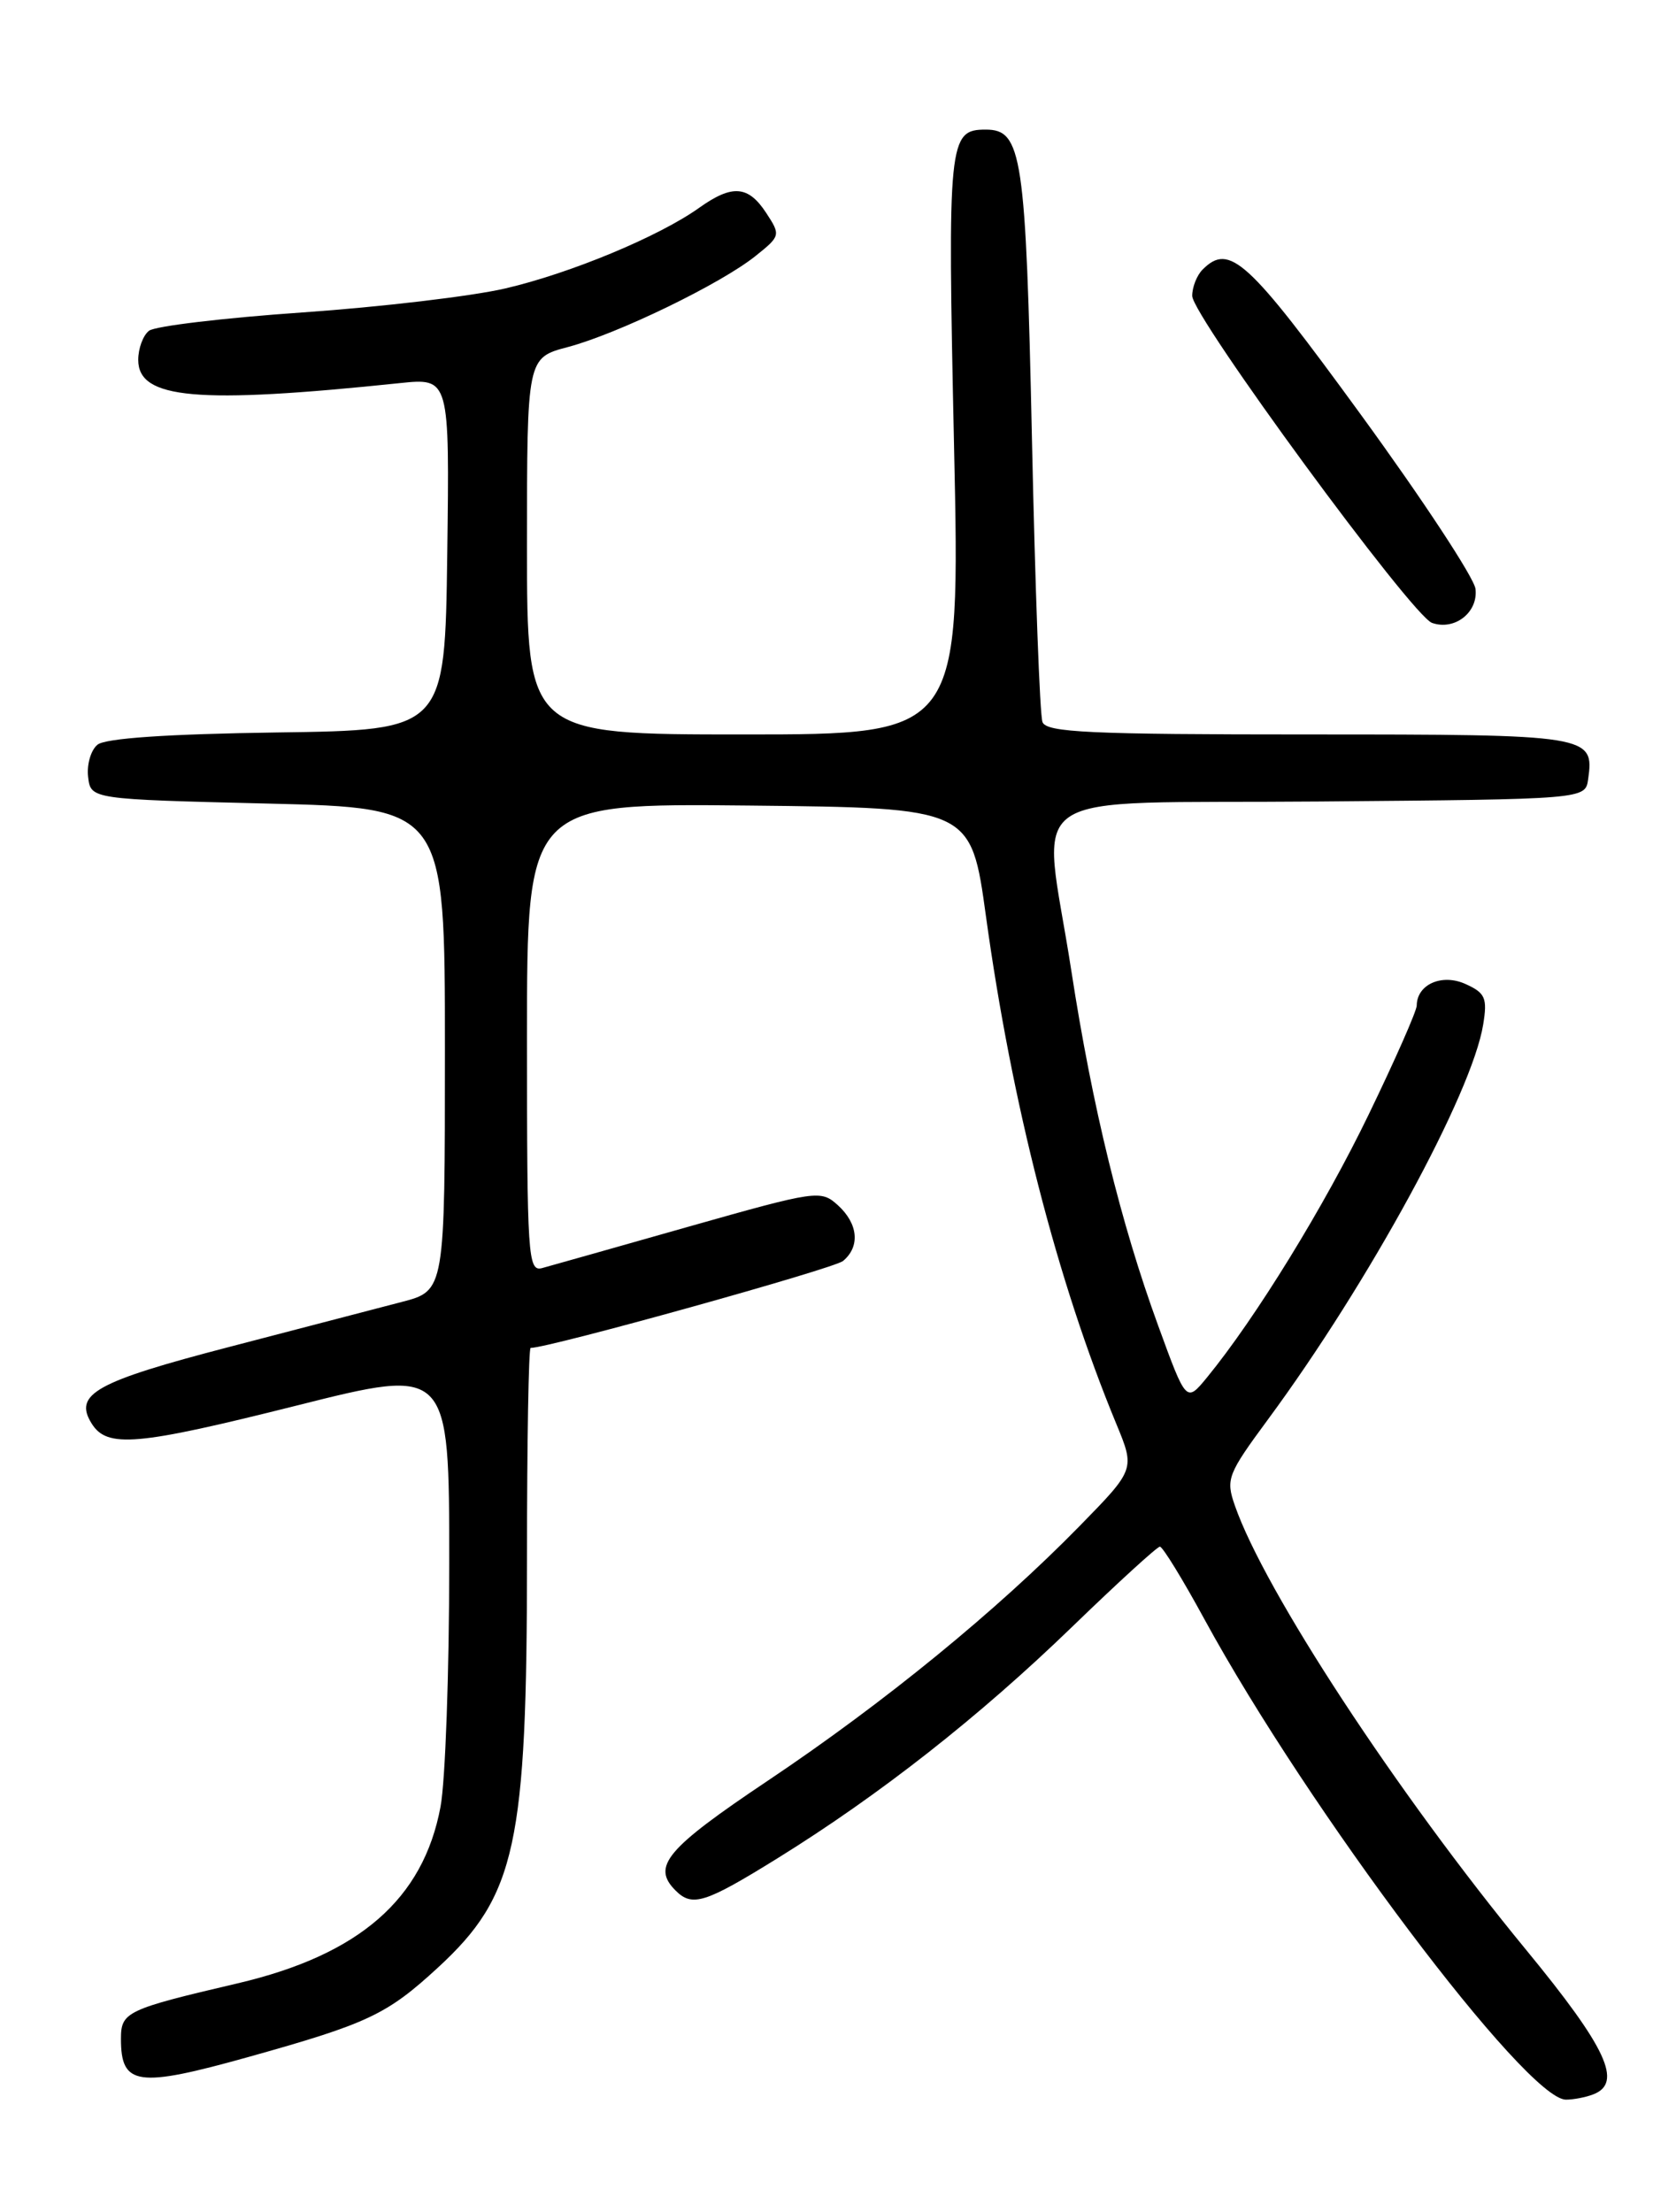 <?xml version="1.0" encoding="UTF-8" standalone="no"?>
<!DOCTYPE svg PUBLIC "-//W3C//DTD SVG 1.1//EN" "http://www.w3.org/Graphics/SVG/1.1/DTD/svg11.dtd" >
<svg xmlns="http://www.w3.org/2000/svg" xmlns:xlink="http://www.w3.org/1999/xlink" version="1.1" viewBox="0 0 194 256">
 <g >
 <path fill="currentColor"
d=" M 184.42 242.39 C 187.87 241.07 185.98 237.01 176.64 225.65 C 161.67 207.45 146.36 184.09 142.94 174.25 C 141.87 171.18 142.08 170.64 146.79 164.25 C 158.46 148.43 170.39 126.53 171.68 118.58 C 172.18 115.51 171.93 114.92 169.65 113.89 C 166.92 112.64 164.01 113.92 163.99 116.37 C 163.99 116.99 161.49 122.66 158.44 128.96 C 153.30 139.61 145.36 152.52 139.71 159.42 C 137.31 162.34 137.31 162.34 134.06 153.42 C 129.74 141.60 126.43 128.07 124.01 112.36 C 120.66 90.67 117.13 93.07 152.75 92.76 C 183.50 92.50 183.50 92.50 183.83 90.19 C 184.55 85.07 184.09 85.00 151.48 85.00 C 126.18 85.00 121.12 84.77 120.67 83.57 C 120.36 82.79 119.82 68.05 119.45 50.82 C 118.74 17.90 118.30 15.00 114.10 15.00 C 109.79 15.00 109.67 16.23 110.43 51.53 C 111.16 85.00 111.16 85.00 86.08 85.00 C 61.00 85.00 61.00 85.00 61.00 63.21 C 61.00 41.41 61.00 41.41 65.75 40.16 C 71.53 38.62 83.42 32.86 87.45 29.63 C 90.35 27.31 90.38 27.22 88.68 24.63 C 86.60 21.46 84.75 21.33 80.93 24.05 C 76.26 27.38 66.02 31.63 58.50 33.38 C 54.65 34.28 44.08 35.53 35.00 36.16 C 25.93 36.79 17.94 37.74 17.25 38.28 C 16.56 38.81 16.00 40.33 16.00 41.65 C 16.00 46.19 22.80 46.79 46.27 44.34 C 52.04 43.74 52.04 43.74 51.77 64.12 C 51.50 84.50 51.50 84.50 32.08 84.77 C 19.37 84.95 12.18 85.44 11.28 86.19 C 10.52 86.81 10.03 88.49 10.20 89.91 C 10.50 92.50 10.50 92.50 31.00 93.00 C 51.50 93.50 51.50 93.50 51.50 121.44 C 51.50 149.38 51.50 149.38 46.50 150.68 C 43.75 151.40 34.76 153.74 26.52 155.89 C 11.07 159.91 8.48 161.35 10.61 164.75 C 12.40 167.62 15.81 167.32 34.34 162.67 C 52.00 158.23 52.00 158.23 52.00 180.98 C 52.00 193.49 51.55 206.15 50.99 209.11 C 48.99 219.80 41.59 226.24 27.50 229.54 C 14.63 232.55 14.00 232.85 14.00 235.96 C 14.00 241.39 15.89 241.66 28.80 238.05 C 42.60 234.19 44.78 233.16 50.70 227.71 C 59.73 219.39 61.00 213.53 61.00 180.32 C 61.00 166.94 61.19 156.00 61.42 156.00 C 63.56 156.00 96.50 146.83 97.58 145.94 C 99.59 144.27 99.34 141.62 96.98 139.48 C 95.01 137.70 94.56 137.76 79.73 141.96 C 71.35 144.34 63.71 146.50 62.75 146.76 C 61.11 147.20 61.00 145.46 61.00 120.10 C 61.00 92.97 61.00 92.97 86.70 93.23 C 112.40 93.50 112.40 93.50 114.13 106.07 C 117.12 127.76 122.37 148.24 129.21 164.78 C 131.39 170.05 131.39 170.05 124.94 176.64 C 115.38 186.41 102.35 197.06 88.93 206.05 C 77.09 213.98 75.40 216.00 78.20 218.80 C 80.13 220.73 81.60 220.27 89.99 215.07 C 101.86 207.71 113.36 198.67 124.09 188.29 C 129.37 183.18 133.95 179.00 134.26 179.00 C 134.58 179.00 136.90 182.78 139.42 187.41 C 151.42 209.43 176.69 243.00 181.26 243.00 C 182.13 243.00 183.55 242.73 184.42 242.39 Z  M 170.79 68.15 C 170.63 66.86 164.65 57.77 157.50 47.96 C 144.42 30.01 142.32 28.08 139.20 31.20 C 138.54 31.86 138.00 33.23 138.00 34.24 C 138.00 36.59 163.44 71.28 165.76 72.09 C 168.38 73.01 171.12 70.87 170.79 68.15 Z "/>
</g>
</svg>